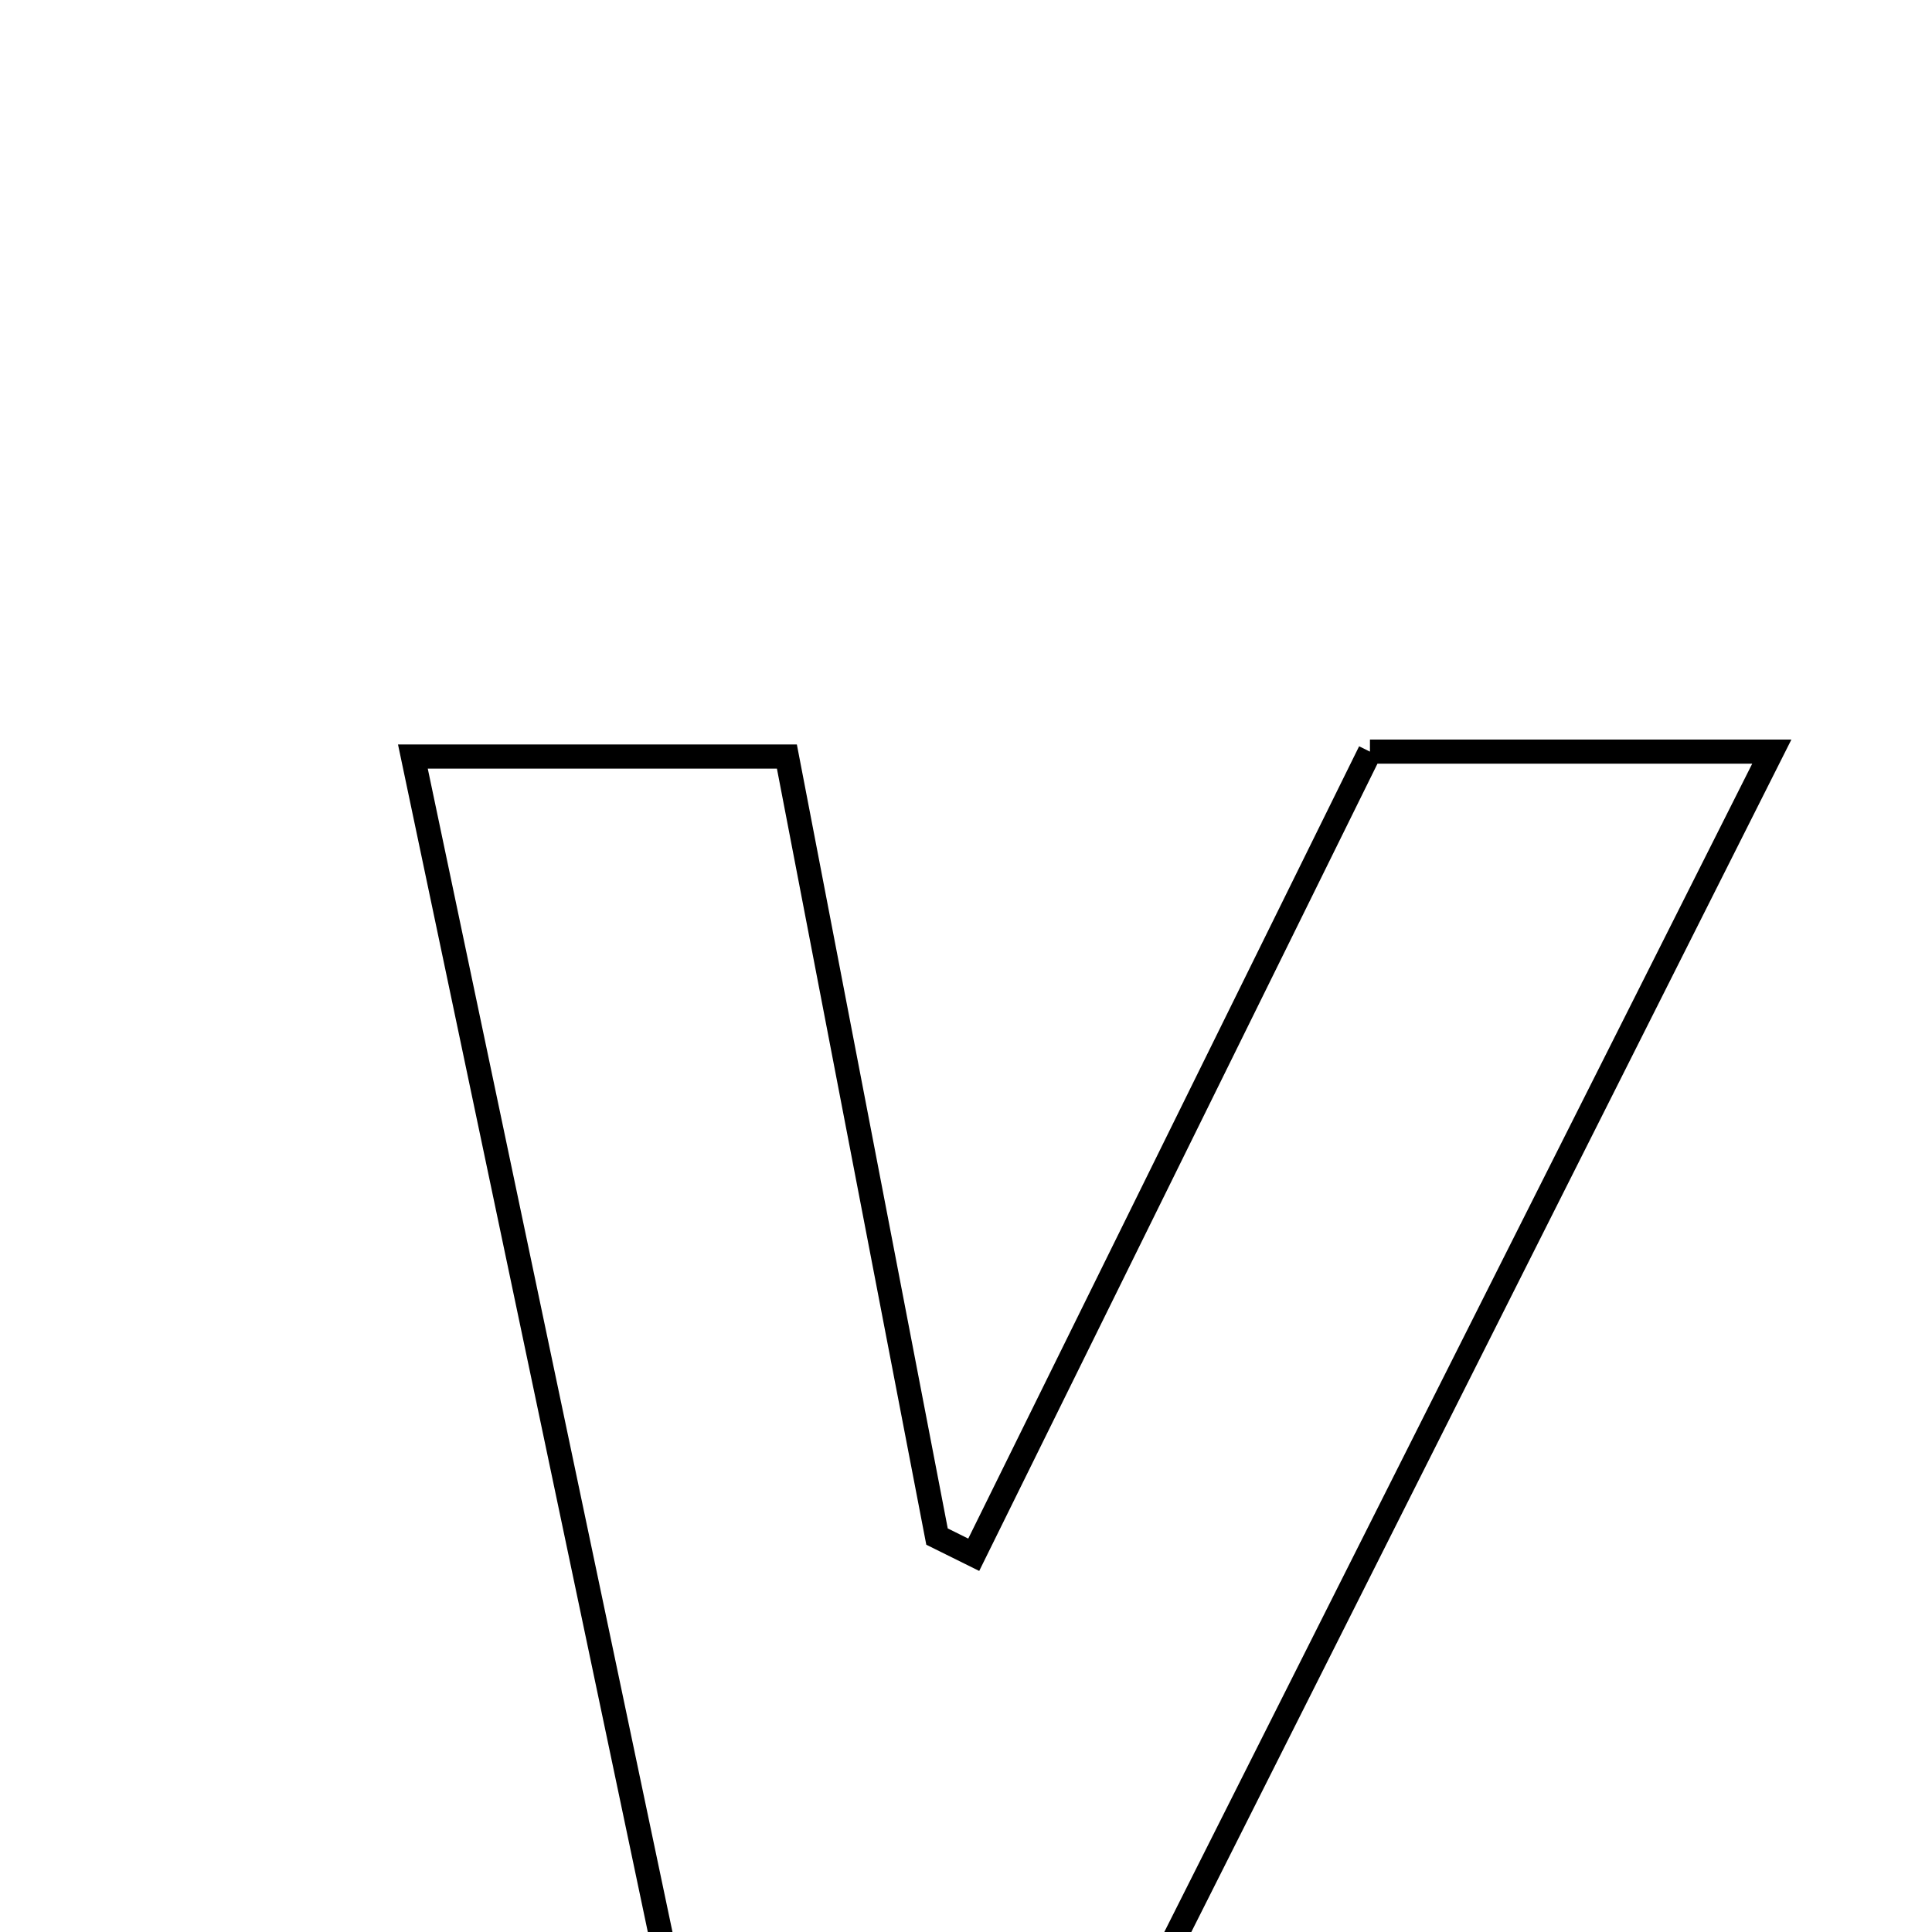 <svg xmlns="http://www.w3.org/2000/svg" viewBox="0.0 0.0 24.0 24.0" height="200px" width="200px"><path fill="none" stroke="black" stroke-width=".3" stroke-opacity="1.0"  filling="0" d="M17.018 9.337 C18.684 9.337 20.146 9.337 22.01 9.337 C18.704 15.906 15.547 22.181 12.348 28.537 C11.347 28.537 10.435 28.537 9.155 28.537 C7.838 22.277 6.51 15.962 5.129 9.398 C6.686 9.398 8.041 9.398 9.775 9.398 C10.375 12.518 11.008 15.803 11.64 19.088 C11.792 19.164 11.944 19.239 12.096 19.314 C13.713 16.037 15.329 12.76 17.018 9.337"></path></svg>